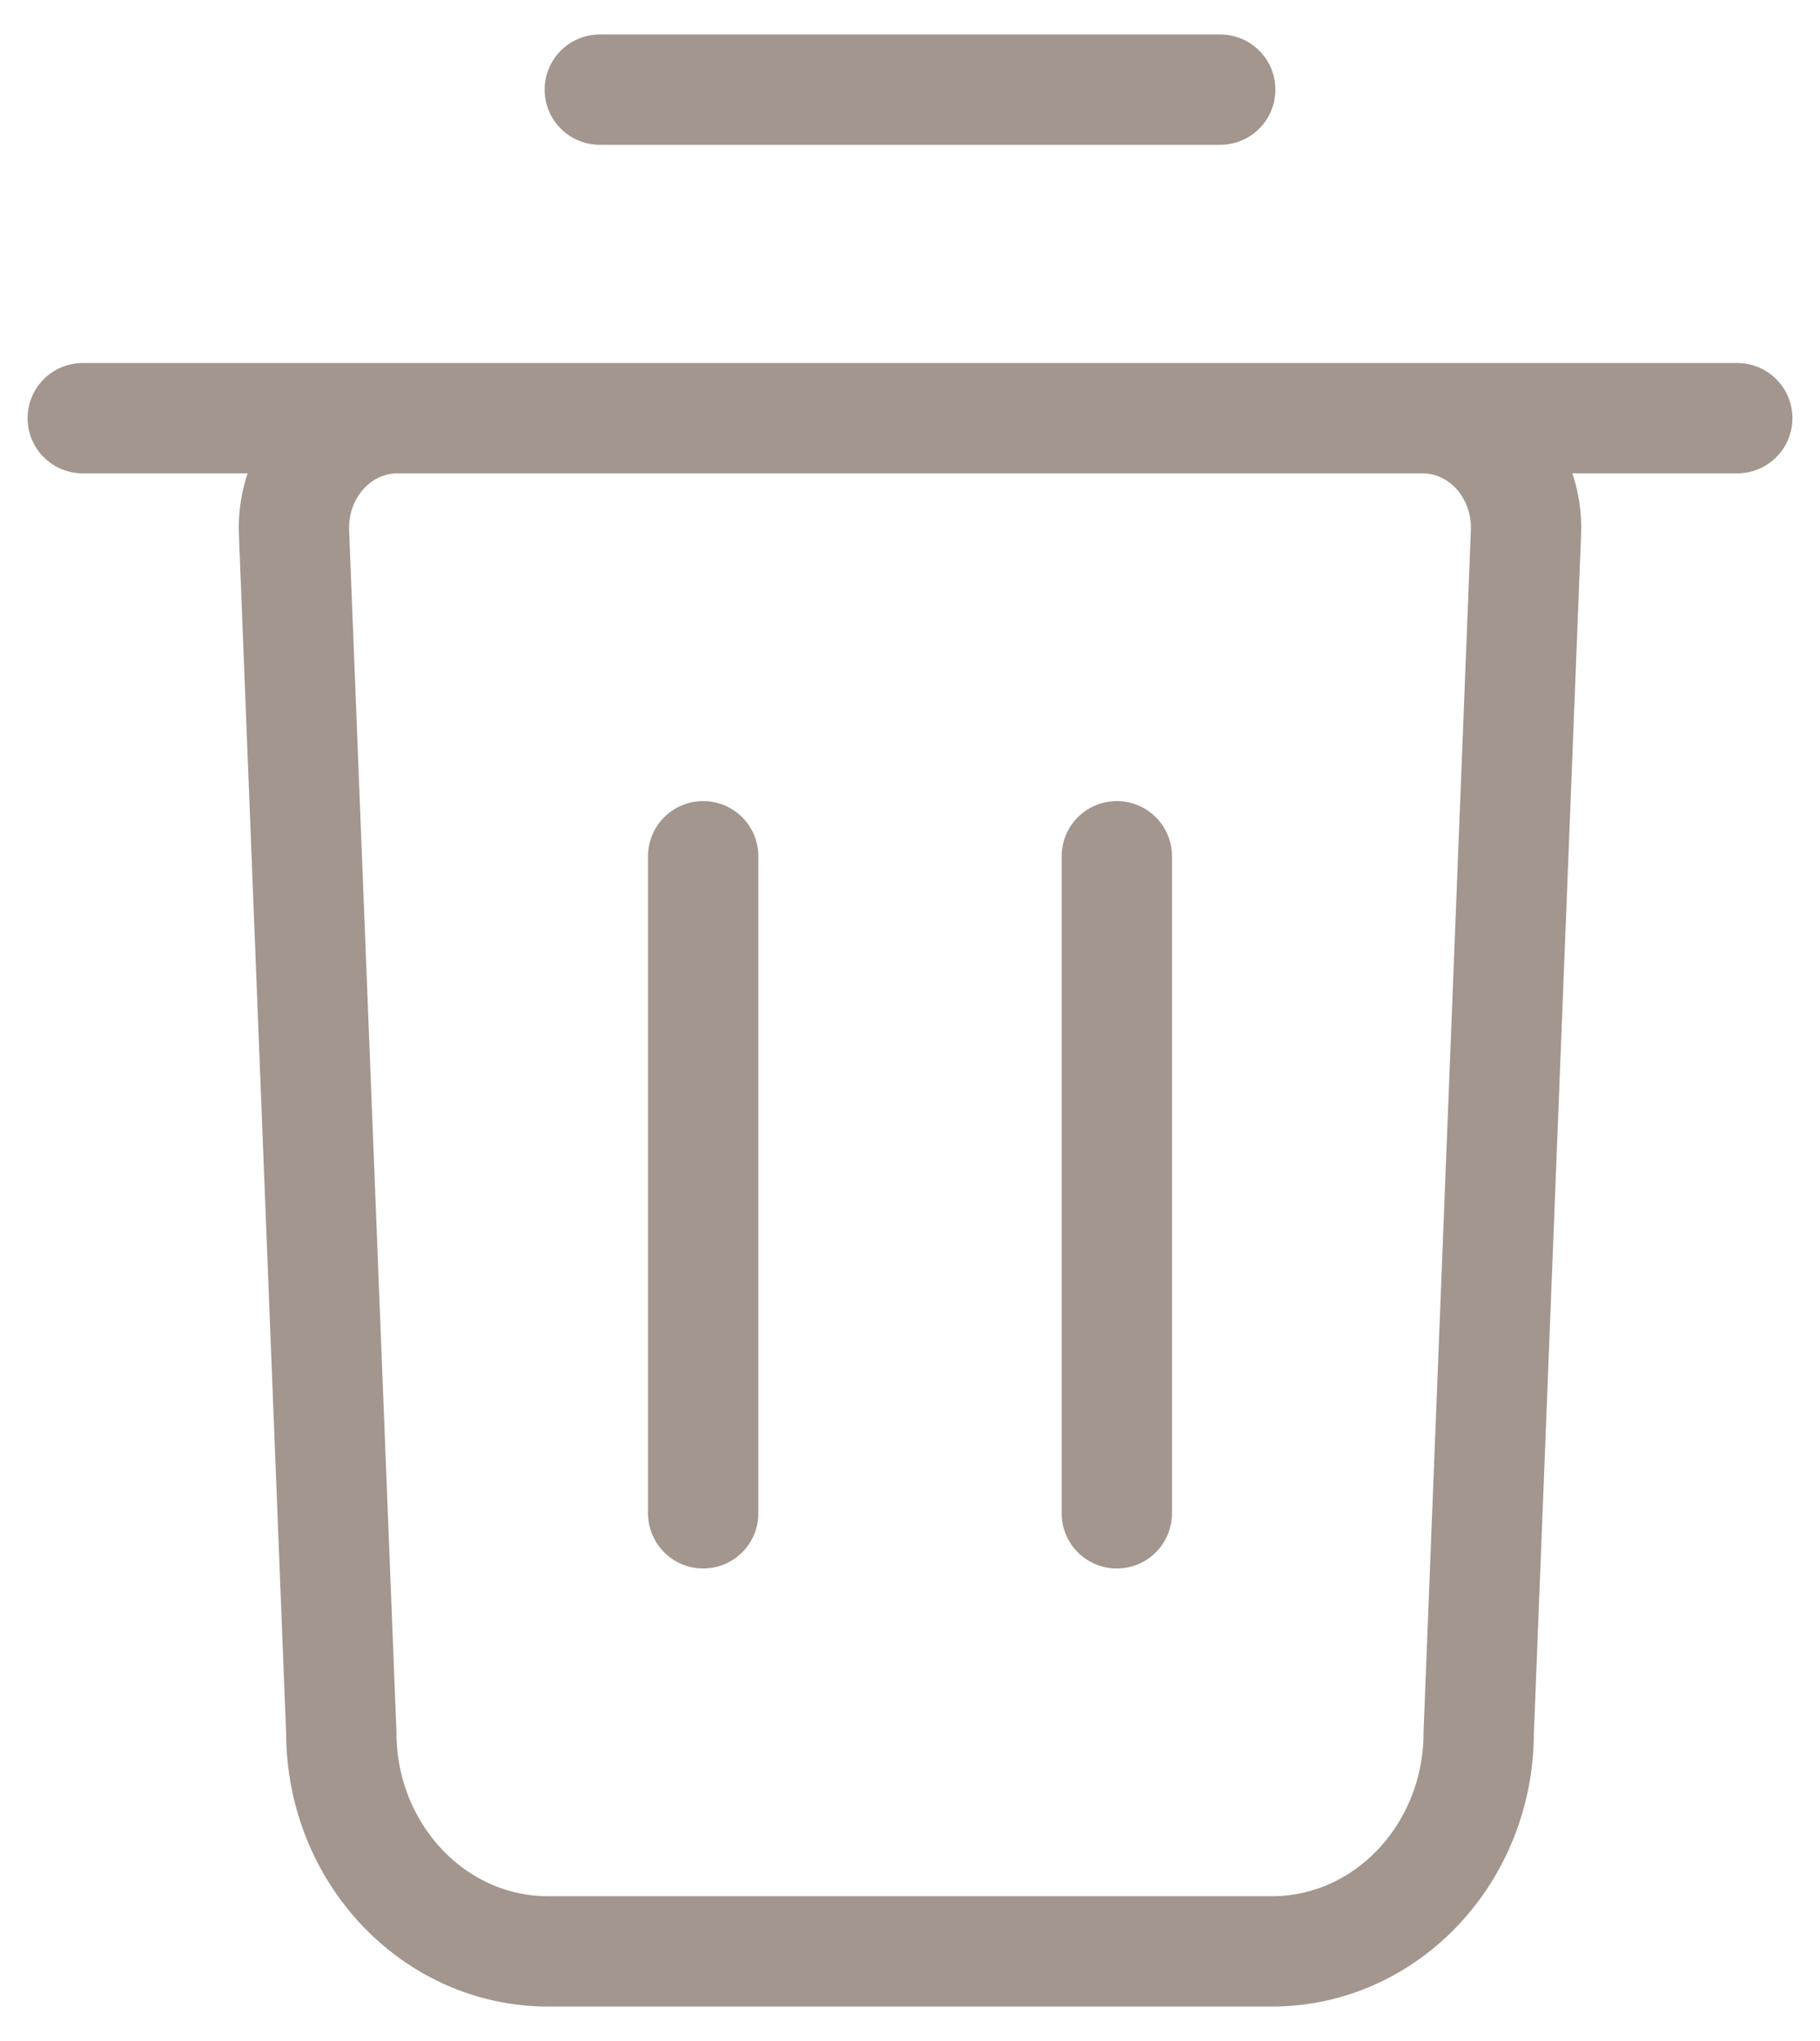 <svg width="33" height="37" viewBox="0 0 33 37" fill="none" xmlns="http://www.w3.org/2000/svg">
<path d="M1.5 7.581H31.5M10.875 1.625H22.125M12.75 27.434V15.522M20.25 27.434V15.522M23.062 35.375H9.938C7.866 35.375 6.188 33.597 6.188 31.404L5.331 9.649C5.287 8.521 6.139 7.581 7.205 7.581H25.795C26.861 7.581 27.713 8.521 27.669 9.649L26.812 31.404C26.812 33.597 25.134 35.375 23.062 35.375Z" stroke="#A3968E" stroke-width="2" stroke-linecap="round" stroke-linejoin="round"/>
</svg>
